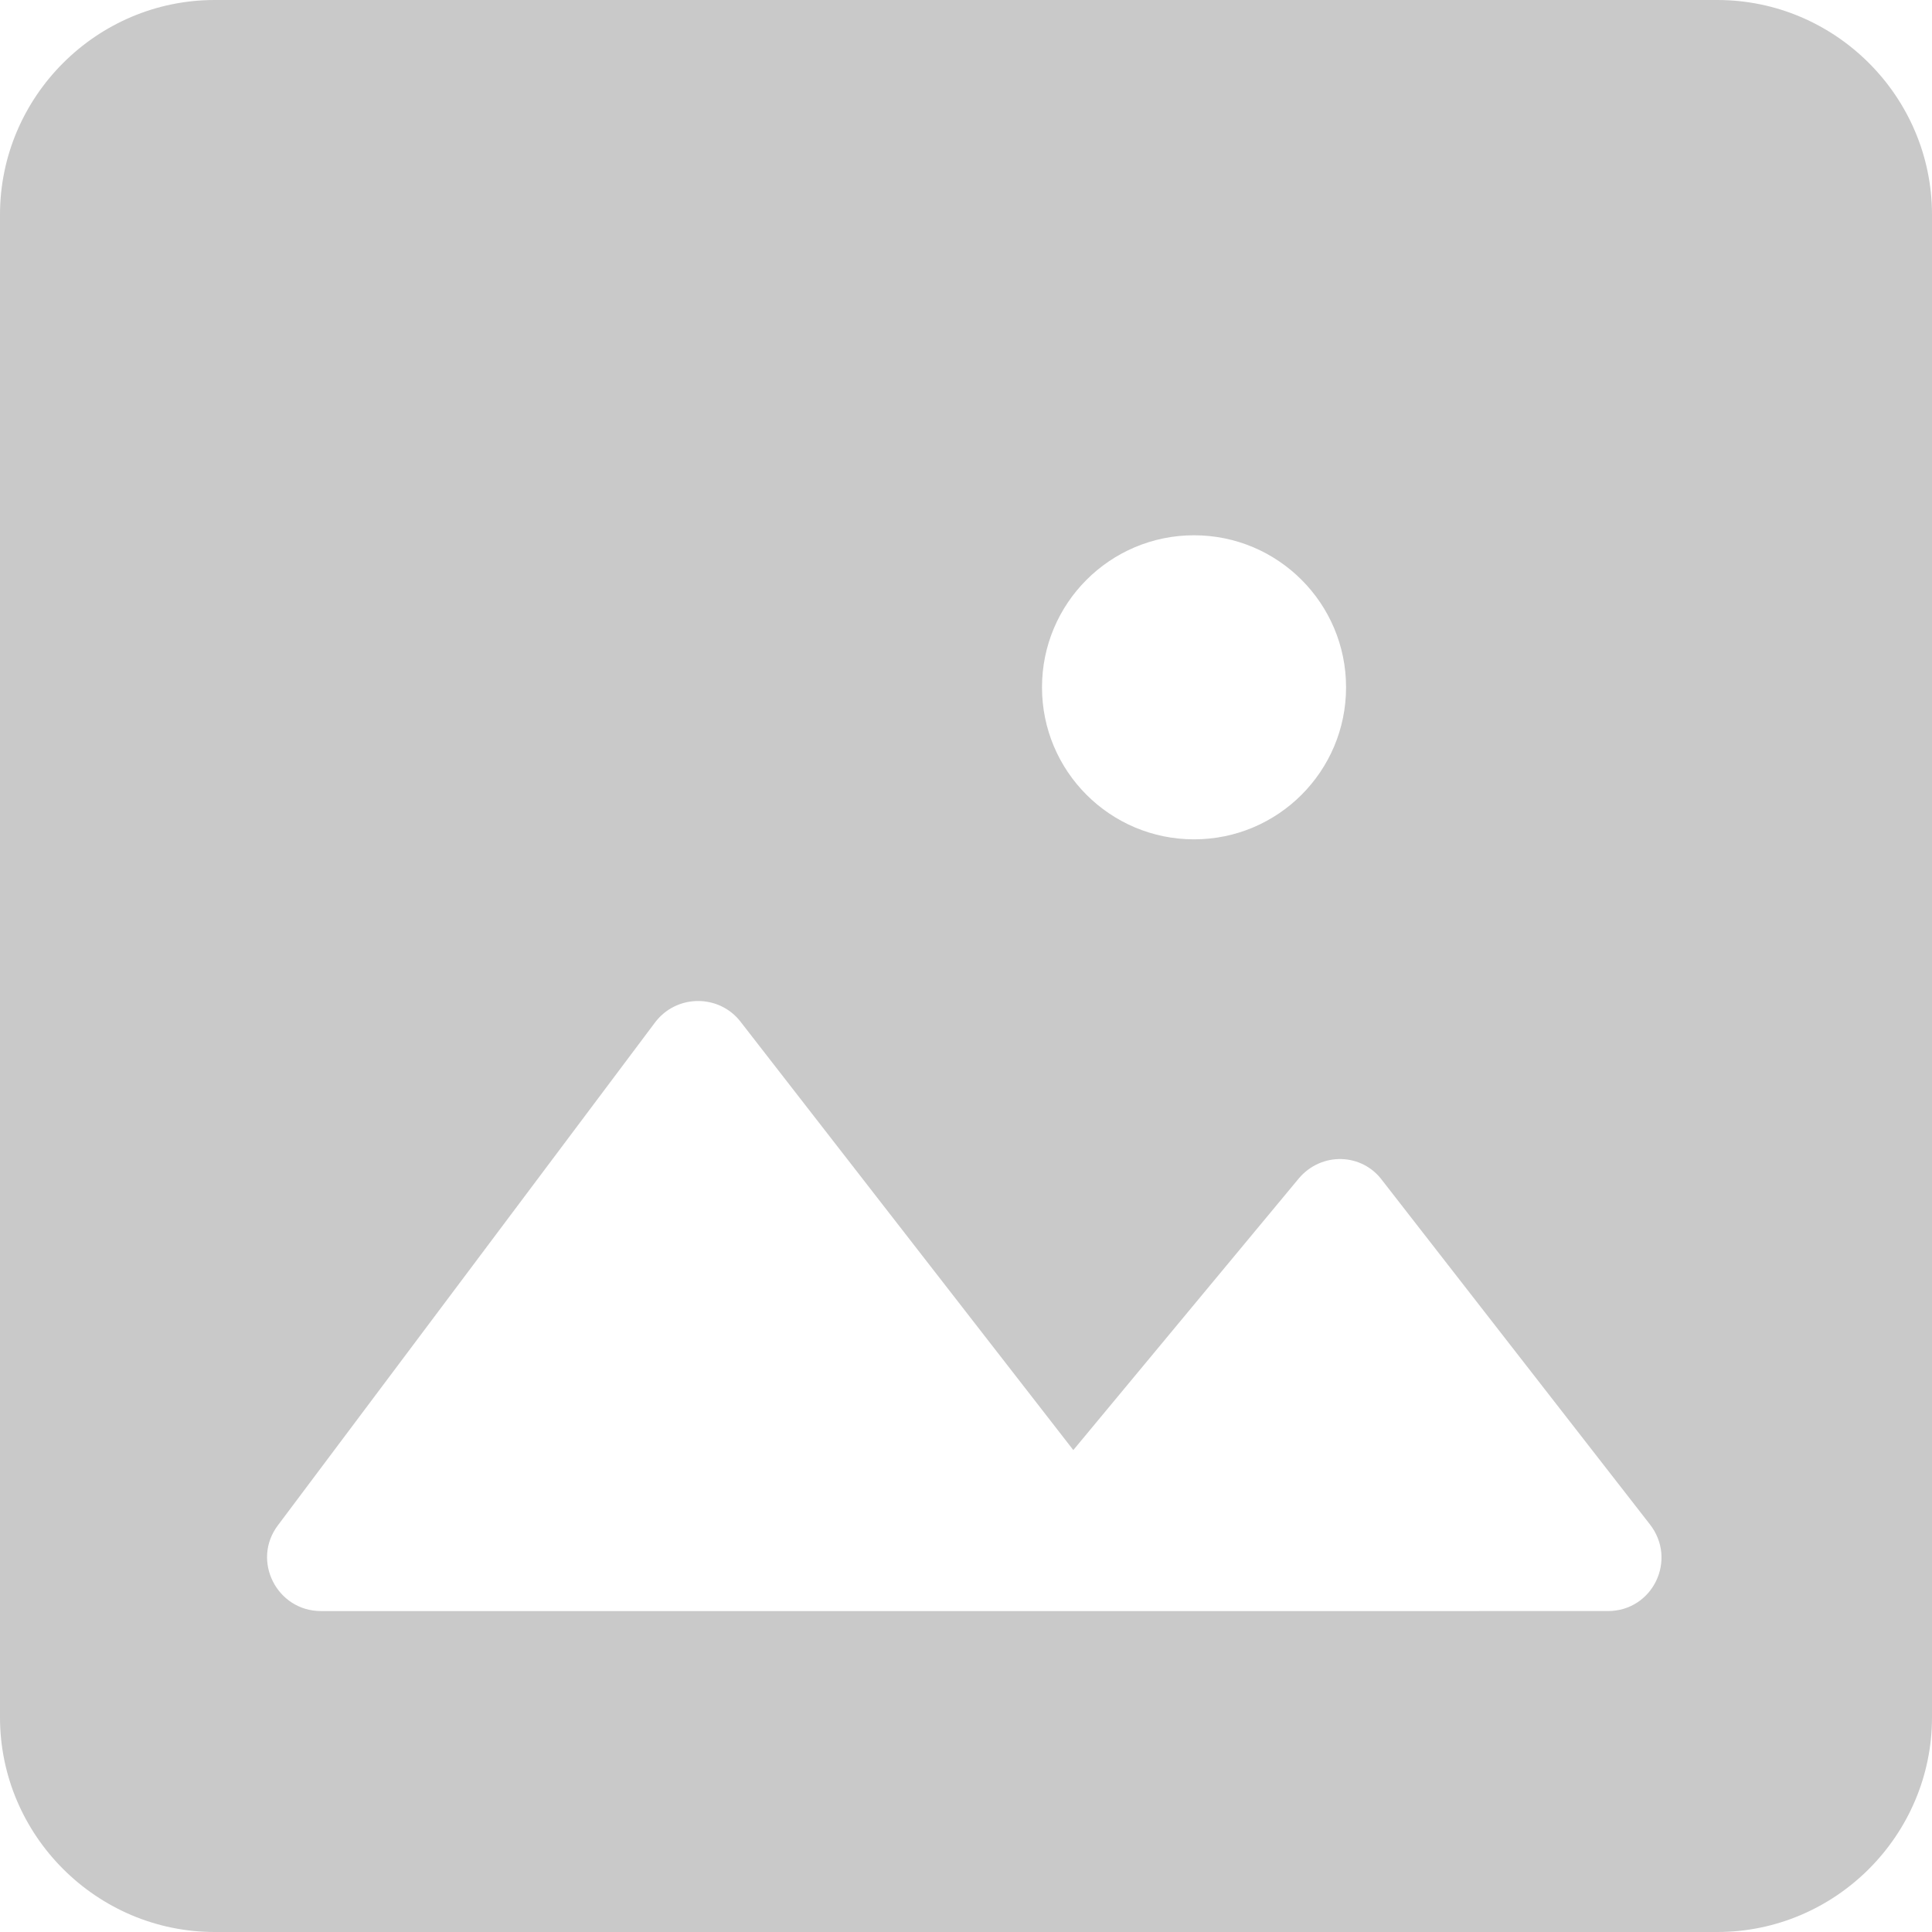 <svg xmlns="http://www.w3.org/2000/svg" width="68" height="68" viewBox="0 0 68 68">
    <path fill="#C9C9C9" d="M7.556 0C3.4 0 0 3.4 0 7.556v52.888C0 64.6 3.4 68 7.556 68h52.888C64.6 68 68 64.6 68 60.444V7.556C68 3.4 64.6 0 60.444 0zm15.488 36.002c.756-1.02 2.267-1.02 3.023-.038l11.71 15.074 7.934-9.558c.793-.944 2.229-.907 2.947.076l9.406 12.088c.983 1.247.114 3.06-1.473 3.06H11.296c-1.55 0-2.456-1.775-1.512-3.022zM42.026 18.84c2.955 0 5.351 2.396 5.351 5.351s-2.396 5.351-5.35 5.351c-2.956 0-5.352-2.396-5.352-5.35 0-2.956 2.396-5.352 5.351-5.352z"/>
</svg>
